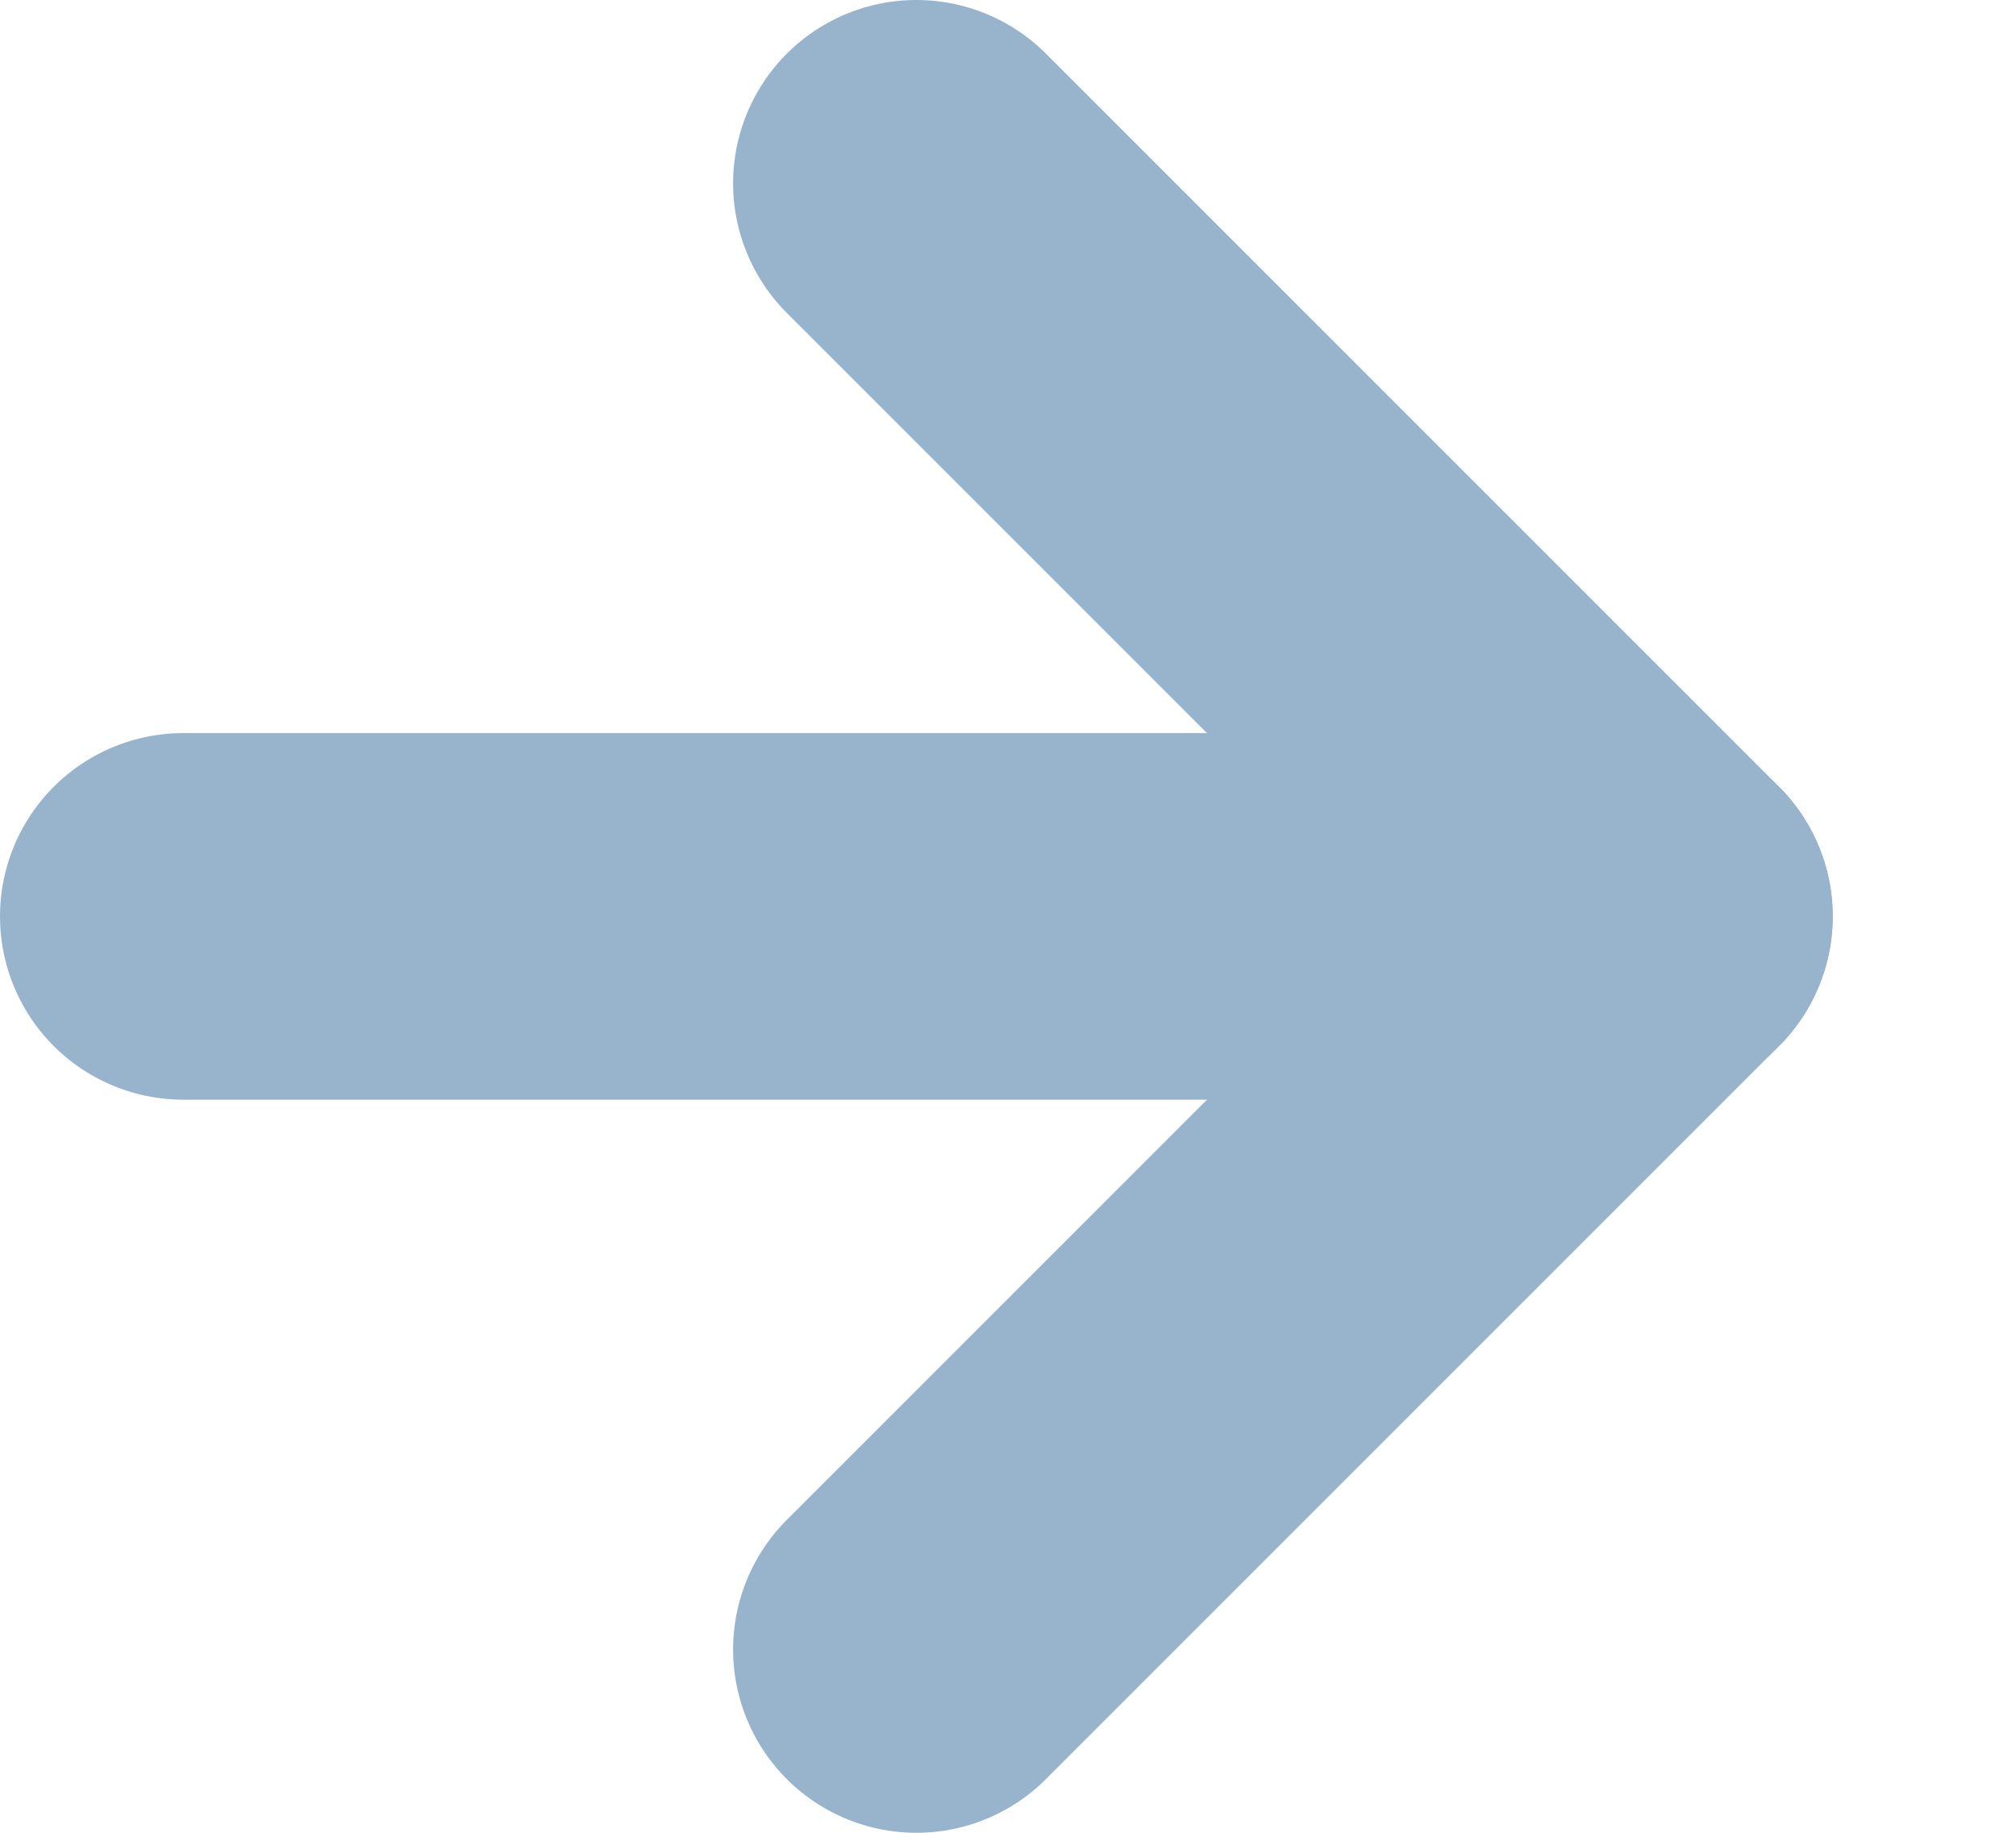 <?xml version="1.0" encoding="UTF-8"?>
<svg width="11px" height="10px" viewBox="0 0 11 10" version="1.1" xmlns="http://www.w3.org/2000/svg" xmlns:xlink="http://www.w3.org/1999/xlink">
    <!-- Generator: Sketch 50.2 (55047) - http://www.bohemiancoding.com/sketch -->
    <title>icon-open-link</title>
    <desc>Created with Sketch.</desc>
    <defs></defs>
    <g id="Dashboard---KintoBlocks" stroke="none" stroke-width="1" fill="none" fill-rule="evenodd" stroke-linecap="round" stroke-linejoin="round">
        <g id="15---dashboard---kintoblocks---edit-branch---data-entered" transform="translate(-1345, -1345)" stroke="#98B4CD" stroke-width="2">
            <g id="content" transform="translate(320, 0)">
                <g id="content-box" transform="translate(30, 1100)">
                    <g id="search-dropdown-options-copy" transform="translate(40, 150)">
                        <g id="icon/gray/expand-copy" transform="translate(880, 90)">
                            <g id="Group" transform="translate(80, 10) rotate(-90) translate(-80, -10) translate(75, 5)">
                                <g id="Group-2" transform="translate(1, 1)">
                                    <polyline id="Path-5" points="0 4 4 8 8 4"></polyline>
                                    <path d="M4,8 L4,2.47268872e-12 L4,8 Z" id="Path-5-Copy"></path>
                                </g>
                            </g>
                        </g>
                    </g>
                </g>
            </g>
        </g>
    </g>
</svg>